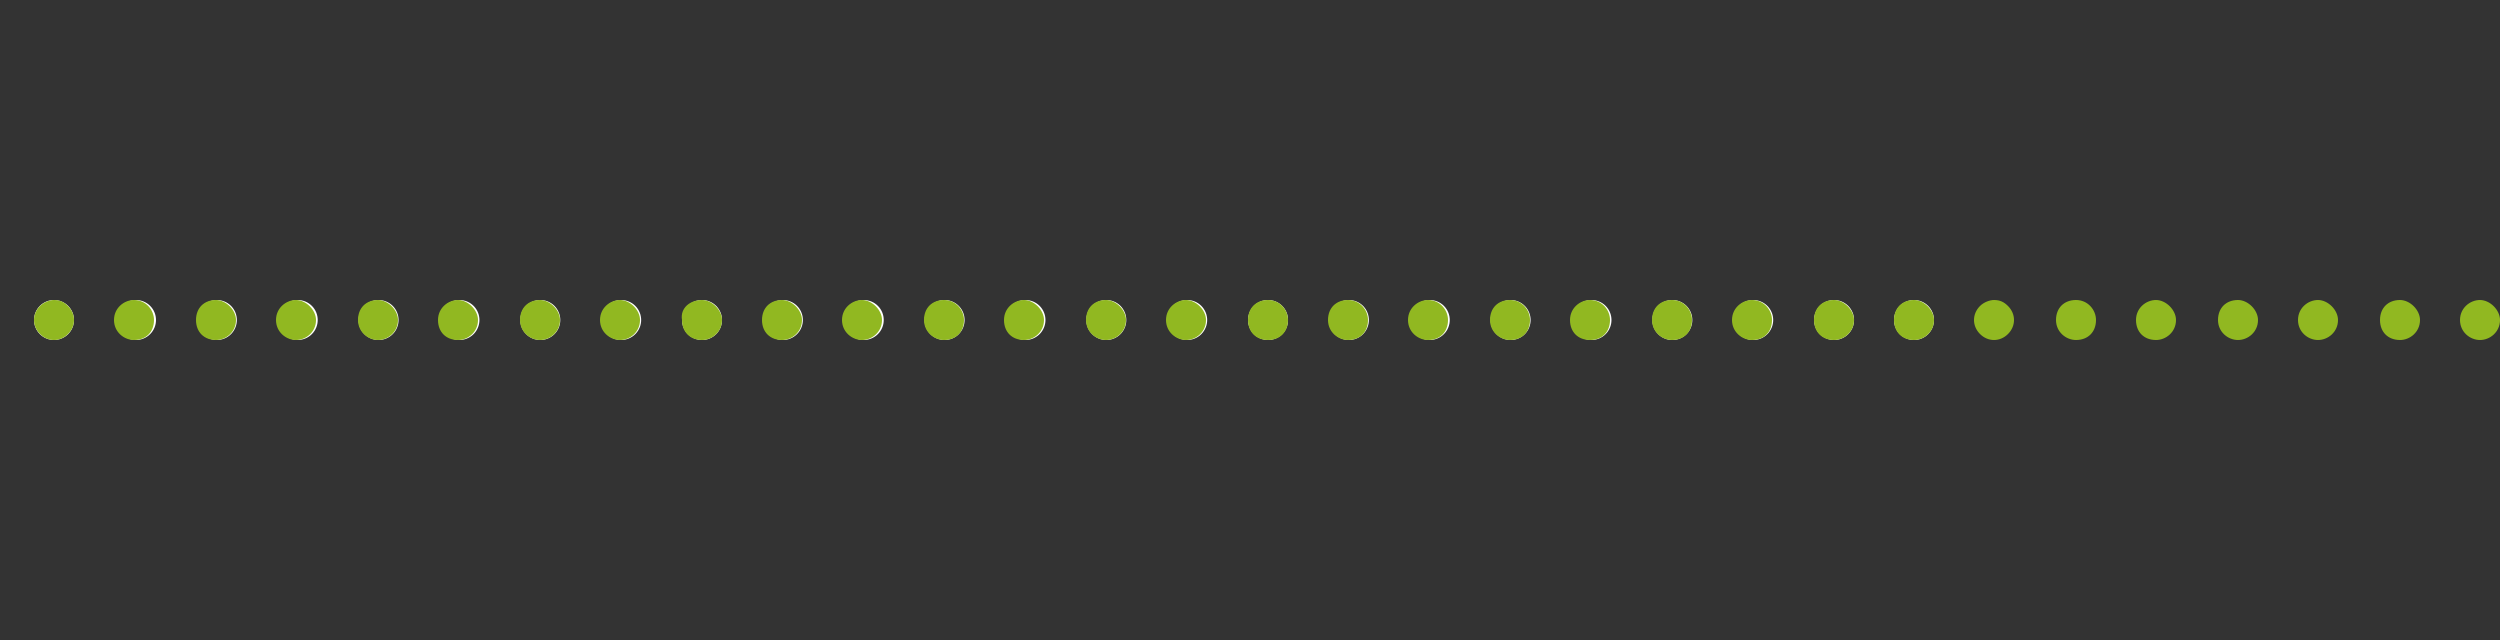 <?xml version="1.0" encoding="utf-8"?>
<!-- Generator: Adobe Illustrator 19.2.1, SVG Export Plug-In . SVG Version: 6.00 Build 0)  -->
<svg version="1.1" id="Ebene_1" xmlns="http://www.w3.org/2000/svg" xmlns:xlink="http://www.w3.org/1999/xlink" x="0px" y="0px"
	 viewBox="0 0 125 32" style="enable-background:new 0 0 125 32;" xml:space="preserve">
<rect x="0" y="0" width="125" height="32" fill="#333333" stroke="none"/>
<style type="text/css">
	.st0{fill:#91b821;}
	.st1{fill:none;stroke:#FFFFFF;stroke-width:2;stroke-linecap:round;stroke-linejoin:round;}
	
		.st2{clip-path:url(#SVGID_2_);fill:none;stroke:#FFFFFF;stroke-width:2;stroke-linecap:round;stroke-linejoin:round;stroke-dasharray:0,3.857;}
	
		.st3{clip-path:url(#SVGID_2_);fill:none;stroke:#FFFFFF;stroke-width:2;stroke-linecap:round;stroke-linejoin:round;stroke-dasharray:0,4.043;}
	.st4{clip-path:url(#SVGID_2_);fill:none;stroke:#FFFFFF;stroke-width:2;stroke-linecap:round;stroke-linejoin:round;}
	.st5{fill:#21B7D0;}
	.st6{fill:#B7FF00;}
	.st7{fill:#B8FF00;}
	.st8{fill:none;stroke:#FFFFFF;stroke-width:2;stroke-linecap:round;stroke-linejoin:round;stroke-dasharray:0,4.043;}
</style>
<g>
	<g>
		<line class="st8" x1="6.8" y1="16" x2="93.7" y2="16"/>
		<path class="st1" d="M95.7,16L95.7,16 M2.7,16L2.7,16"/>
	</g>
	<path class="st0" d="M91.7,15L91.7,15c0.5,0,1,0.5,1,1l0,0c0,0.6-0.5,1-1,1l0,0c-0.6,0-1-0.4-1-1C90.7,15.4,91.1,15,91.7,15z
		 M87.6,15L87.6,15c0.6,0,1,0.5,1,1l0,0c0,0.6-0.4,1-1,1l0,0c-0.5,0-1-0.4-1-1C86.6,15.4,87.1,15,87.6,15z M83.6,15L83.6,15
		c0.6,0,1,0.5,1,1l0,0c0,0.6-0.4,1-1,1l0,0c-0.5,0-1-0.4-1-1C82.6,15.4,83,15,83.6,15z M79.5,15L79.5,15c0.6,0,1,0.5,1,1l0,0
		c0,0.6-0.4,1-1,1l0,0c-0.6,0-1-0.4-1-1C78.5,15.4,79,15,79.5,15z M75.5,15L75.5,15c0.6,0,1,0.5,1,1l0,0c0,0.6-0.4,1-1,1l0,0
		c-0.5,0-1-0.4-1-1C74.5,15.4,74.9,15,75.5,15z M71.4,15L71.4,15c0.6,0,1,0.5,1,1l0,0c0,0.6-0.4,1-1,1l0,0c-0.5,0-1-0.4-1-1
		C70.4,15.4,70.9,15,71.4,15z M67.4,15L67.4,15c0.6,0,1,0.5,1,1l0,0c0,0.6-0.4,1-1,1l0,0c-0.5,0-1-0.4-1-1
		C66.4,15.4,66.8,15,67.4,15z M63.4,15L63.4,15c0.6,0,1,0.5,1,1l0,0c0,0.6-0.4,1-1,1l0,0c-0.6,0-1-0.4-1-1
		C62.4,15.4,62.8,15,63.4,15z M59.3,15L59.3,15c0.5,0,1,0.5,1,1l0,0c0,0.6-0.5,1-1,1l0,0c-0.5,0-1-0.4-1-1
		C58.3,15.4,58.8,15,59.3,15z M55.3,15L55.3,15c0.5,0,1,0.5,1,1l0,0c0,0.6-0.5,1-1,1l0,0c-0.5,0-1-0.4-1-1
		C54.3,15.4,54.7,15,55.3,15z M51.2,15L51.2,15c0.5,0,1,0.5,1,1l0,0c0,0.6-0.5,1-1,1l0,0c-0.6,0-1-0.4-1-1
		C50.2,15.4,50.7,15,51.2,15z M47.2,15L47.2,15c0.6,0,1,0.5,1,1l0,0c0,0.6-0.4,1-1,1l0,0c-0.5,0-1-0.4-1-1
		C46.2,15.4,46.6,15,47.2,15z M43.1,15L43.1,15c0.5,0,1,0.5,1,1l0,0c0,0.6-0.5,1-1,1l0,0c-0.5,0-1-0.4-1-1
		C42.1,15.4,42.6,15,43.1,15z M39.1,15L39.1,15c0.5,0,1,0.5,1,1l0,0c0,0.6-0.5,1-1,1l0,0c-0.6,0-1-0.4-1-1
		C38.1,15.4,38.5,15,39.1,15z M35.1,15L35.1,15c0.5,0,1,0.5,1,1l0,0c0,0.6-0.5,1-1,1l0,0c-0.6,0-1-0.4-1-1C34,15.4,34.5,15,35.1,15z
		 M31,15L31,15c0.5,0,1,0.5,1,1l0,0c0,0.6-0.5,1-1,1l0,0c-0.5,0-1-0.4-1-1C30,15.4,30.5,15,31,15z M27,15L27,15c0.5,0,1,0.5,1,1l0,0
		c0,0.6-0.5,1-1,1l0,0c-0.5,0-1-0.4-1-1C26,15.4,26.4,15,27,15z M22.9,15L22.9,15c0.5,0,1,0.5,1,1l0,0c0,0.6-0.5,1-1,1l0,0
		c-0.6,0-1-0.4-1-1C21.9,15.4,22.4,15,22.9,15z M18.9,15L18.9,15c0.5,0,1,0.5,1,1l0,0c0,0.6-0.5,1-1,1l0,0c-0.5,0-1-0.4-1-1
		C17.9,15.4,18.3,15,18.9,15z M14.8,15L14.8,15c0.5,0,1,0.5,1,1l0,0c0,0.6-0.5,1-1,1l0,0c-0.5,0-1-0.4-1-1
		C13.8,15.4,14.3,15,14.8,15z M10.8,15L10.8,15c0.5,0,1,0.5,1,1l0,0c0,0.6-0.5,1-1,1l0,0c-0.6,0-1-0.4-1-1C9.8,15.4,10.2,15,10.8,15
		z M6.7,15L6.7,15c0.6,0,1,0.5,1,1l0,0c0,0.6-0.4,1-1,1l0,0c-0.5,0-1-0.4-1-1C5.7,15.4,6.2,15,6.7,15z M2.7,15L2.7,15
		c0.3,0,0.5,0.1,0.7,0.3l0,0c0.4,0.4,0.4,1,0,1.4l0,0c-0.4,0.4-1,0.4-1.4,0l0,0c-0.4-0.4-0.4-1,0-1.4C2.2,15.1,2.5,15,2.7,15z
		 M95.7,15L95.7,15c0.5,0,1,0.5,1,1l0,0c0,0.6-0.5,1-1,1l0,0c-0.6,0-1-0.4-1-1C94.7,15.4,95.1,15,95.7,15z"/>
	<path class="st0" d="M124,15L124,15c0.5,0,1,0.5,1,1l0,0c0,0.6-0.5,1-1,1l0,0c-0.5,0-1-0.4-1-1C123,15.4,123.5,15,124,15z M120,15
		L120,15c0.5,0,1,0.5,1,1l0,0c0,0.6-0.5,1-1,1l0,0c-0.6,0-1-0.4-1-1C119,15.4,119.4,15,120,15z M115.9,15L115.9,15c0.5,0,1,0.5,1,1
		l0,0c0,0.6-0.5,1-1,1l0,0c-0.5,0-1-0.4-1-1C114.9,15.4,115.4,15,115.9,15z M111.9,15L111.9,15c0.5,0,1,0.5,1,1l0,0c0,0.6-0.5,1-1,1
		l0,0c-0.5,0-1-0.4-1-1C110.9,15.4,111.3,15,111.9,15z M107.8,15L107.8,15c0.5,0,1,0.5,1,1l0,0c0,0.6-0.5,1-1,1l0,0
		c-0.6,0-1-0.4-1-1C106.8,15.4,107.3,15,107.8,15z M103.8,15L103.8,15c0.6,0,1,0.5,1,1l0,0c0,0.6-0.4,1-1,1l0,0c-0.5,0-1-0.4-1-1
		C102.8,15.4,103.2,15,103.8,15z M99.7,15L99.7,15c0.3,0,0.5,0.1,0.7,0.3l0,0c0.4,0.4,0.4,1,0,1.4l0,0c-0.4,0.4-1,0.4-1.4,0l0,0
		c-0.4-0.4-0.4-1,0-1.4C99.2,15.1,99.5,15,99.7,15z"/>
</g>
</svg>
